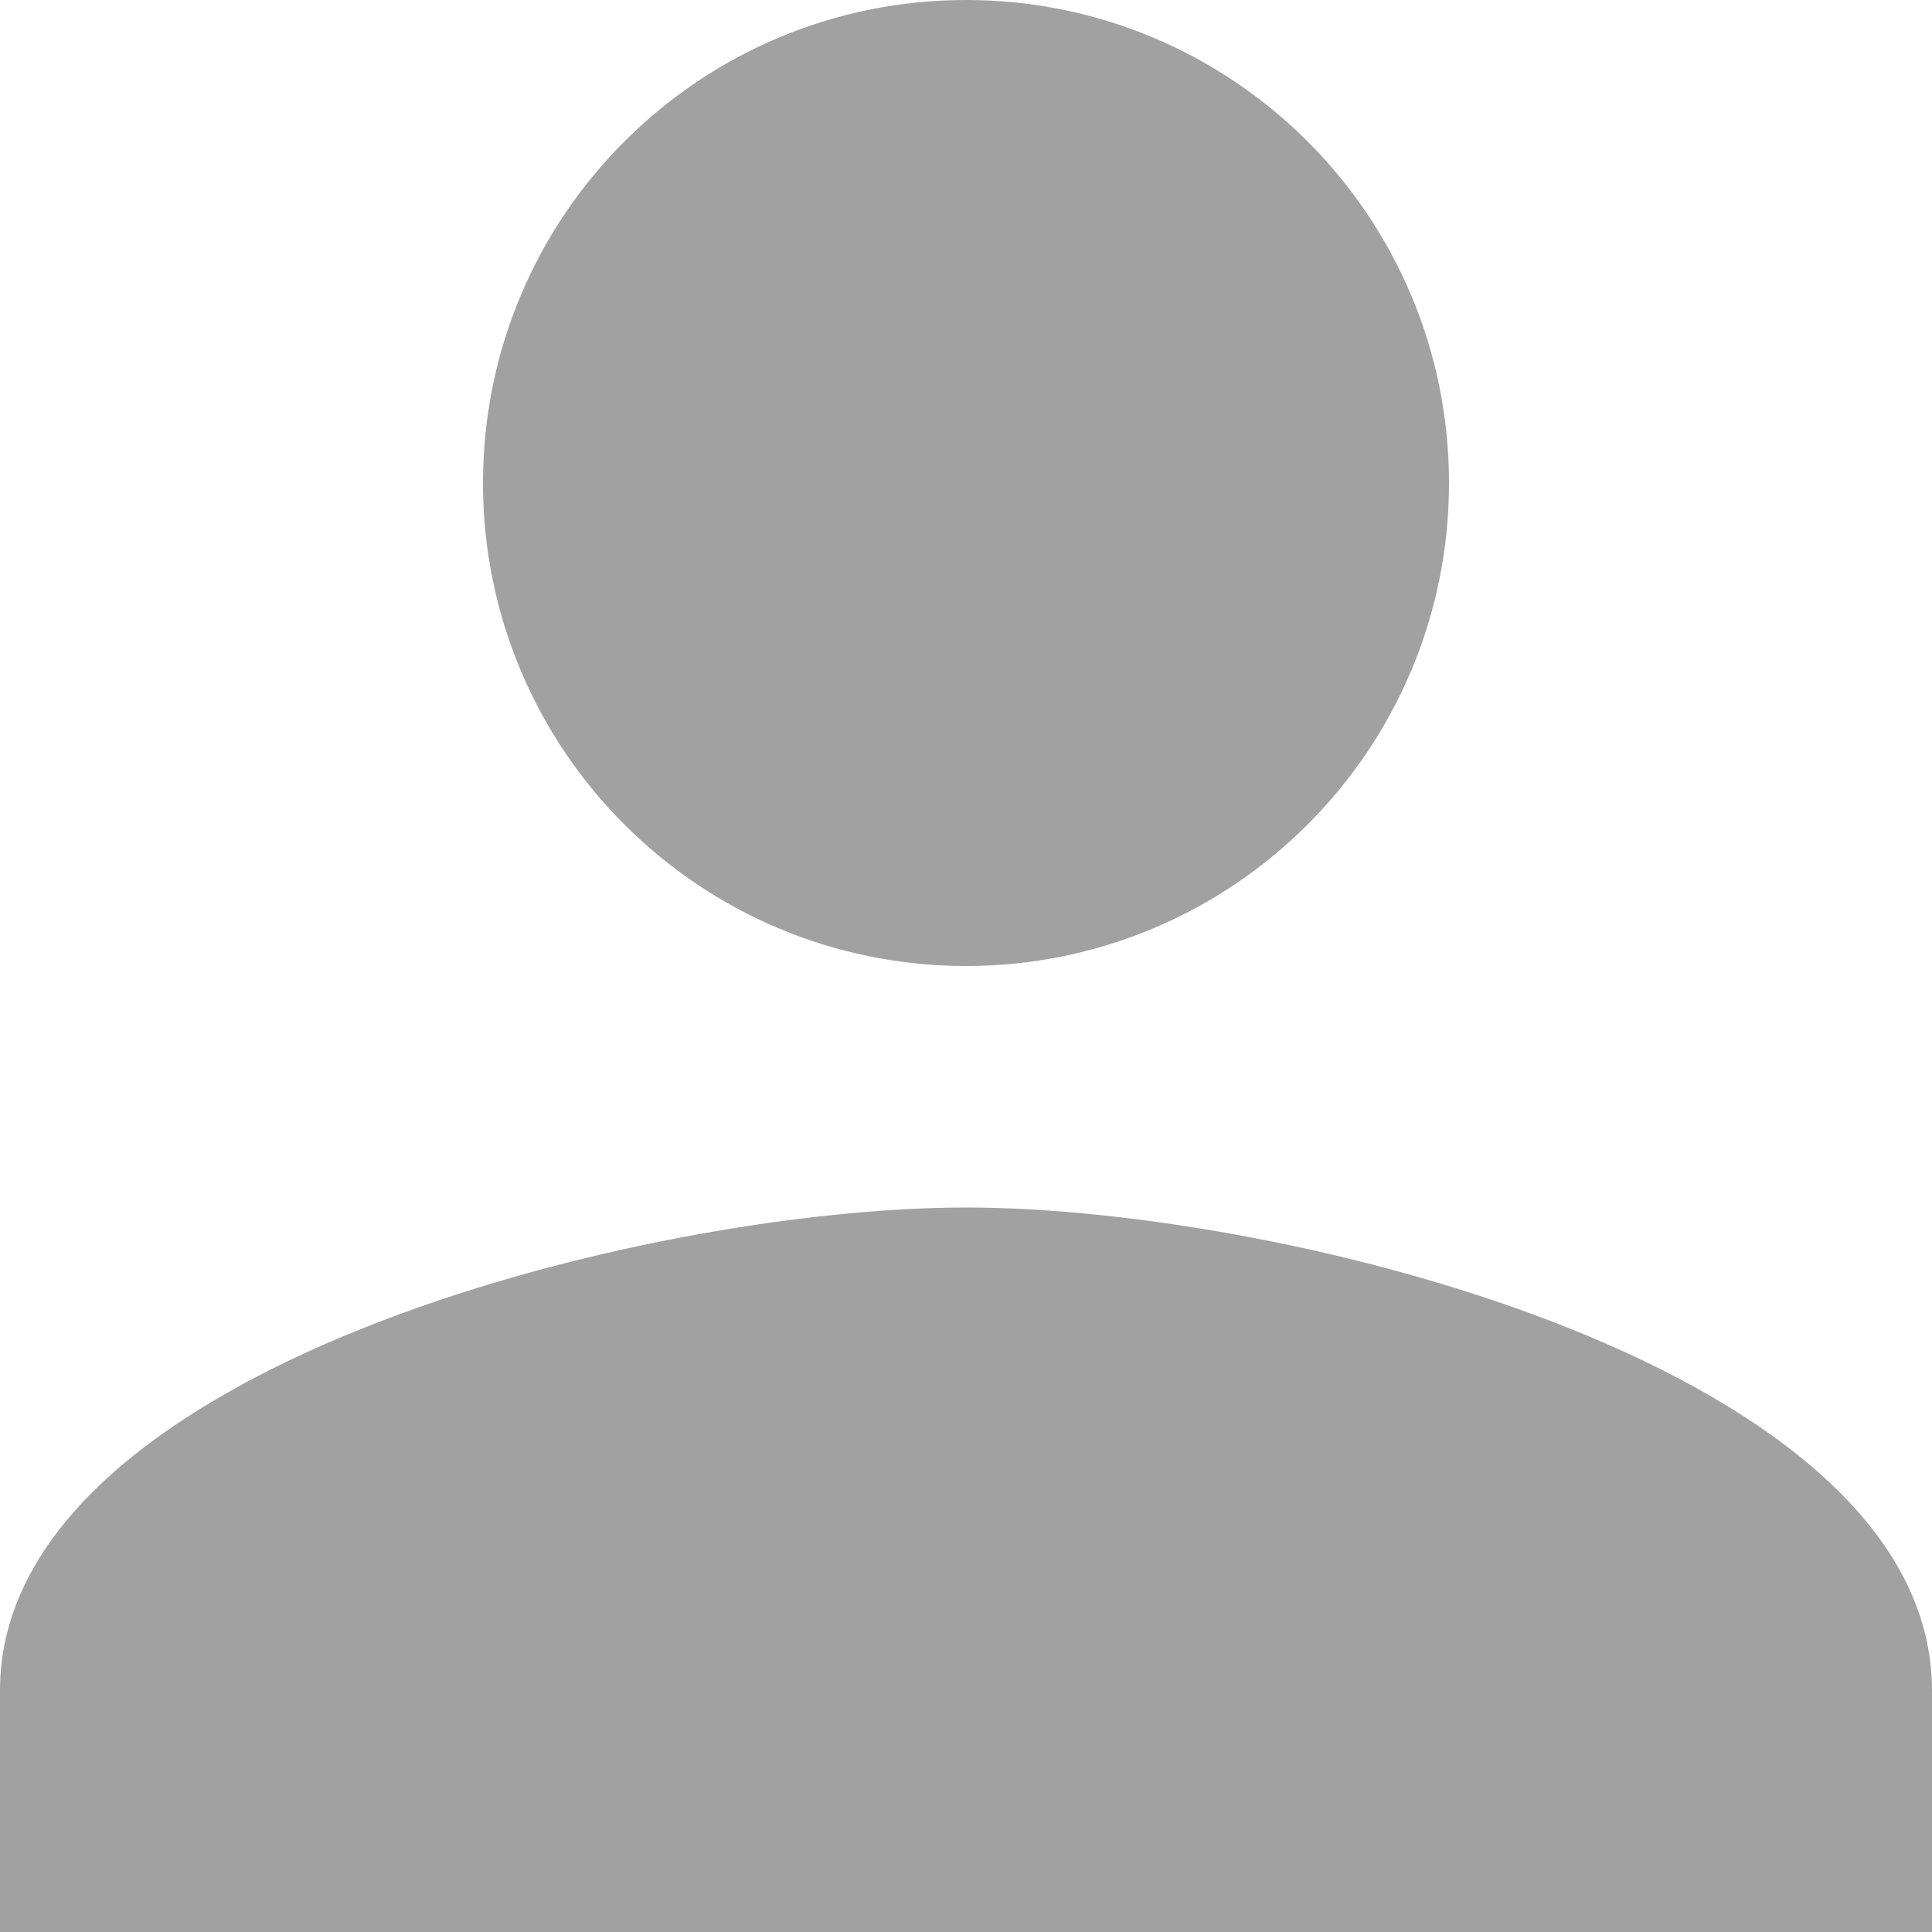 <svg width="17" height="17" viewBox="0 0 17 17" fill="none" xmlns="http://www.w3.org/2000/svg">
<path d="M8.5 8.5C10.848 8.5 12.75 6.598 12.75 4.25C12.75 1.902 10.848 0 8.5 0C6.152 0 4.25 1.902 4.25 4.25C4.25 6.598 6.152 8.5 8.5 8.5ZM8.5 10.625C5.663 10.625 0 12.049 0 14.875V17H17V14.875C17 12.049 11.337 10.625 8.5 10.625Z" fill="#A1A1A1"/>
</svg>
